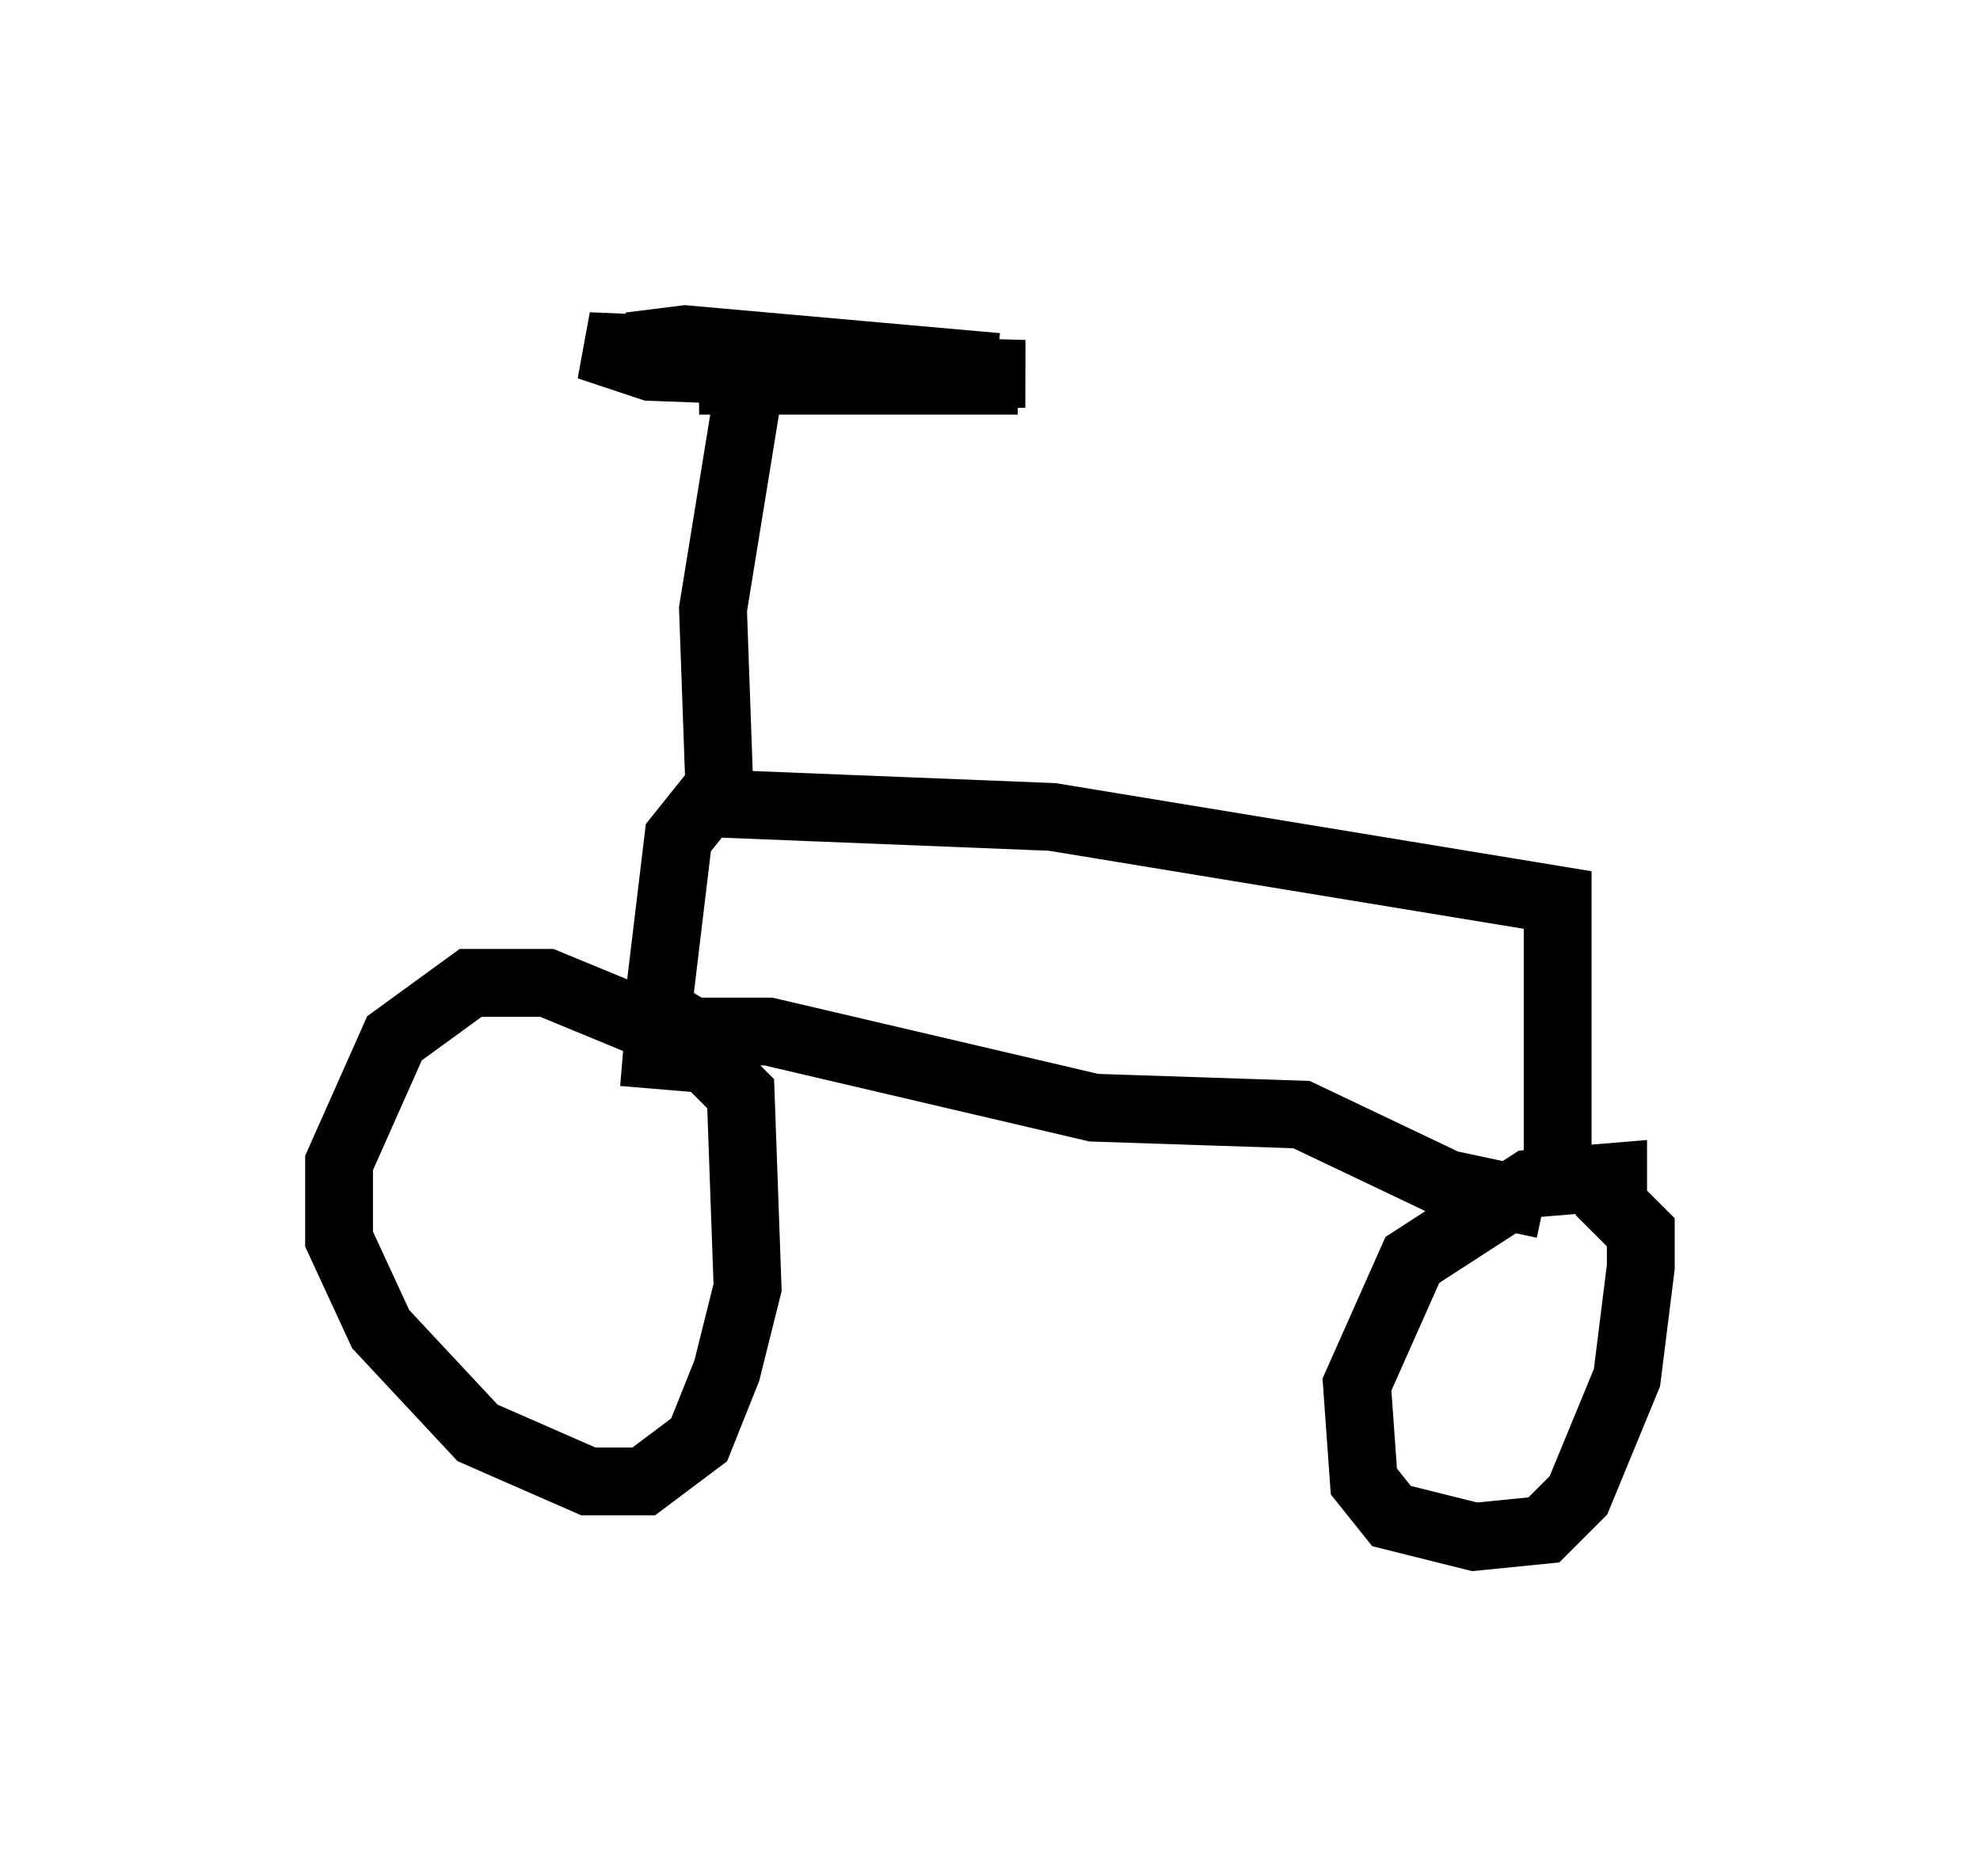 <?xml version="1.0" encoding="utf-8" ?>
<svg baseProfile="full" height="27.661" version="1.1" width="29.192" xmlns="http://www.w3.org/2000/svg" xmlns:ev="http://www.w3.org/2001/xml-events" xmlns:xlink="http://www.w3.org/1999/xlink"><defs /><rect fill="white" height="27.661" width="29.192" x="0" y="0" /><path d="M10.41, 16.229 m-0.613, -1.021 l-1.735, -0.715 -1.123, 0.0 l-1.123, 0.817 -0.817, 1.838 l0.0, 1.123 0.613, 1.327 l1.429, 1.531 1.633, 0.715 l0.817, 0.0 0.817, -0.613 l0.408, -1.021 0.306, -1.225 l-0.102, -2.858 -0.51, -0.51 l-1.225, -0.102 m14.598, 2.348 l0.0, -0.51 -1.225, 0.102 l-1.735, 1.123 -0.817, 1.838 l0.102, 1.429 0.408, 0.51 l1.225, 0.306 1.021, -0.102 l0.51, -0.51 0.715, -1.735 l0.204, -1.633 0.0, -0.51 l-0.613, -0.613 m-0.613, -0.204 l0.0, -4.083 -7.452, -1.225 l-5.104, -0.204 -0.408, 0.51 l-0.306, 2.552 0.51, 0.306 l1.123, 0.0 4.798, 1.123 l3.063, 0.102 2.144, 1.021 l1.429, 0.306 m-12.148, -5.921 l-0.102, -2.858 0.613, -3.777 l-2.45, -0.102 0.919, 0.306 l5.41, 0.204 -4.696, 0.0 l4.798, -0.102 -3.879, -0.102 l-1.94, -0.306 0.817, -0.102 l4.594, 0.408 " fill="none" stroke="black" stroke-width="1" /></svg>